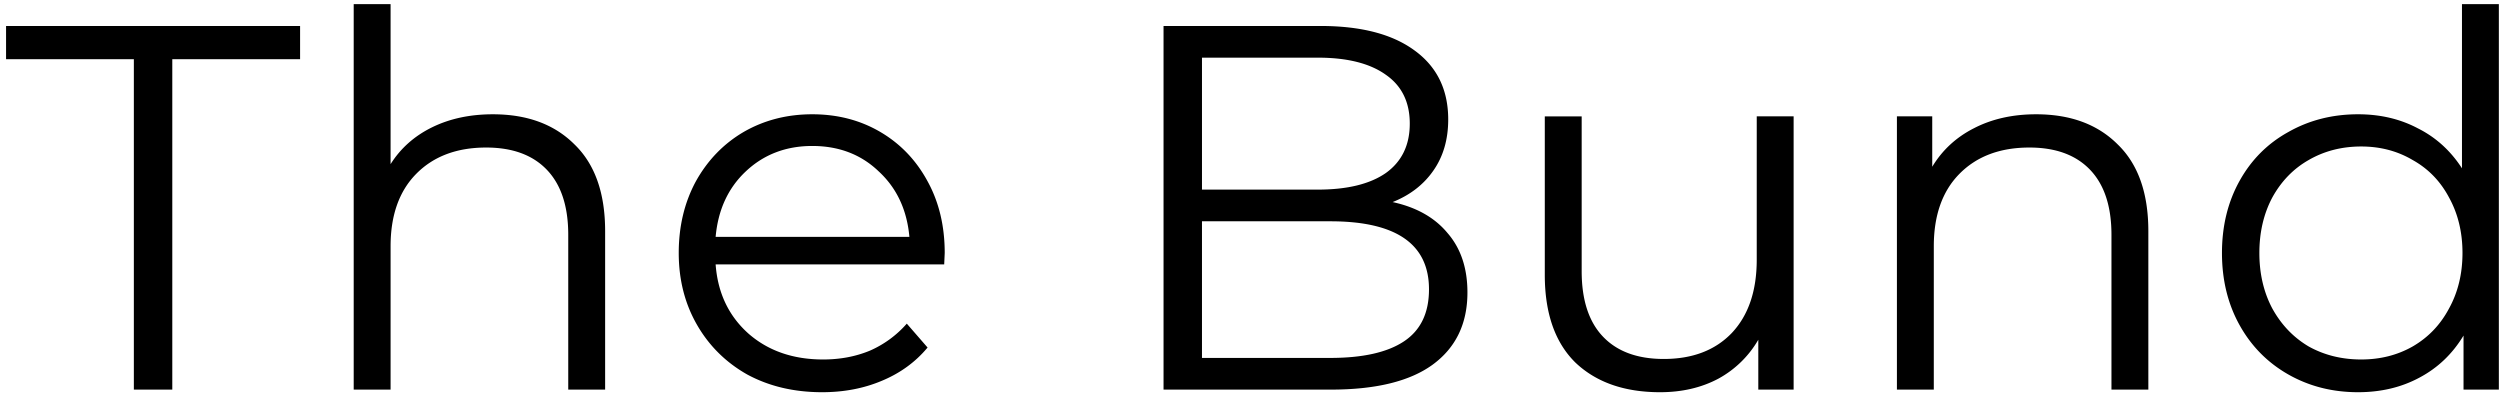 <svg width="231" height="37" viewBox="0 0 231 37" fill="none" xmlns="http://www.w3.org/2000/svg"><path d="M12.367 5.472H.56V2.4h27.168v3.072H15.92V36h-3.552V5.472zm33.179 5.088c3.168 0 5.68.928 7.536 2.784 1.888 1.824 2.832 4.496 2.832 8.016V36h-3.408V21.696c0-2.624-.656-4.624-1.968-6-1.312-1.376-3.184-2.064-5.616-2.064-2.72 0-4.88.816-6.48 2.448-1.568 1.6-2.352 3.824-2.352 6.672V36h-3.408V.384h3.408v14.784c.928-1.472 2.208-2.608 3.84-3.408 1.632-.8 3.504-1.2 5.616-1.2zm41.698 13.872h-21.12c.192 2.624 1.2 4.752 3.024 6.384 1.824 1.6 4.128 2.4 6.912 2.4 1.568 0 3.008-.272 4.32-.816a9.694 9.694 0 003.408-2.496l1.92 2.208c-1.12 1.344-2.528 2.368-4.224 3.072-1.664.704-3.504 1.056-5.52 1.056-2.592 0-4.896-.544-6.912-1.632-1.984-1.12-3.536-2.656-4.656-4.608-1.12-1.952-1.68-4.16-1.68-6.624 0-2.464.528-4.672 1.584-6.624 1.088-1.952 2.56-3.472 4.416-4.56 1.888-1.088 4-1.632 6.336-1.632 2.336 0 4.432.544 6.288 1.632 1.856 1.088 3.312 2.608 4.368 4.56 1.056 1.92 1.584 4.128 1.584 6.624l-.048 1.056zM75.052 13.488c-2.432 0-4.48.784-6.144 2.352-1.632 1.536-2.56 3.552-2.784 6.048h17.904c-.224-2.496-1.168-4.512-2.832-6.048-1.632-1.568-3.68-2.352-6.144-2.352zm53.627 5.184c2.208.48 3.904 1.44 5.088 2.88 1.216 1.408 1.824 3.232 1.824 5.472 0 2.88-1.072 5.104-3.216 6.672-2.112 1.536-5.248 2.304-9.408 2.304h-15.456V2.4h14.496c3.744 0 6.64.752 8.688 2.256 2.08 1.504 3.12 3.632 3.12 6.384 0 1.856-.464 3.44-1.392 4.752-.896 1.28-2.144 2.24-3.744 2.88zM111.063 5.328V17.52h10.704c2.72 0 4.816-.512 6.288-1.536 1.472-1.056 2.208-2.576 2.208-4.56 0-1.984-.736-3.488-2.208-4.512-1.472-1.056-3.568-1.584-6.288-1.584h-10.704zm11.856 27.744c3.008 0 5.28-.512 6.816-1.536 1.536-1.024 2.304-2.624 2.304-4.8 0-4.192-3.04-6.288-9.12-6.288h-11.856v12.624h11.856zm42.812-22.32V36h-3.264v-4.608a9.516 9.516 0 01-3.696 3.6c-1.568.832-3.36 1.248-5.376 1.248-3.296 0-5.904-.912-7.824-2.736-1.888-1.856-2.832-4.56-2.832-8.112v-14.64h3.408v14.304c0 2.656.656 4.672 1.968 6.048 1.312 1.376 3.184 2.064 5.616 2.064 2.656 0 4.752-.8 6.288-2.4 1.536-1.632 2.304-3.888 2.304-6.768V10.752h3.408zm22.408-.192c3.168 0 5.68.928 7.536 2.784 1.888 1.824 2.832 4.496 2.832 8.016V36h-3.408V21.696c0-2.624-.656-4.624-1.968-6-1.312-1.376-3.184-2.064-5.616-2.064-2.72 0-4.88.816-6.48 2.448-1.568 1.6-2.352 3.824-2.352 6.672V36h-3.408V10.752h3.264v4.656c.928-1.536 2.208-2.72 3.84-3.552 1.664-.864 3.584-1.296 5.76-1.296zM230.894.384V36h-3.264v-4.992c-1.024 1.696-2.384 2.992-4.08 3.888-1.664.896-3.552 1.344-5.664 1.344-2.368 0-4.512-.544-6.432-1.632-1.92-1.088-3.424-2.608-4.512-4.56-1.088-1.952-1.632-4.176-1.632-6.672 0-2.496.544-4.72 1.632-6.672 1.088-1.952 2.592-3.456 4.512-4.512 1.92-1.088 4.064-1.632 6.432-1.632 2.048 0 3.888.432 5.52 1.296 1.664.832 3.024 2.064 4.08 3.696V.384h3.408zm-12.72 32.832c1.76 0 3.344-.4 4.752-1.2 1.44-.832 2.56-2 3.36-3.504.832-1.504 1.248-3.216 1.248-5.136s-.416-3.632-1.248-5.136c-.8-1.504-1.92-2.656-3.36-3.456-1.408-.832-2.992-1.248-4.752-1.248-1.792 0-3.408.416-4.848 1.248-1.408.8-2.528 1.952-3.36 3.456-.8 1.504-1.2 3.216-1.2 5.136s.4 3.632 1.2 5.136c.832 1.504 1.952 2.672 3.36 3.504 1.44.8 3.056 1.2 4.848 1.2z" fill="#000"/></svg>